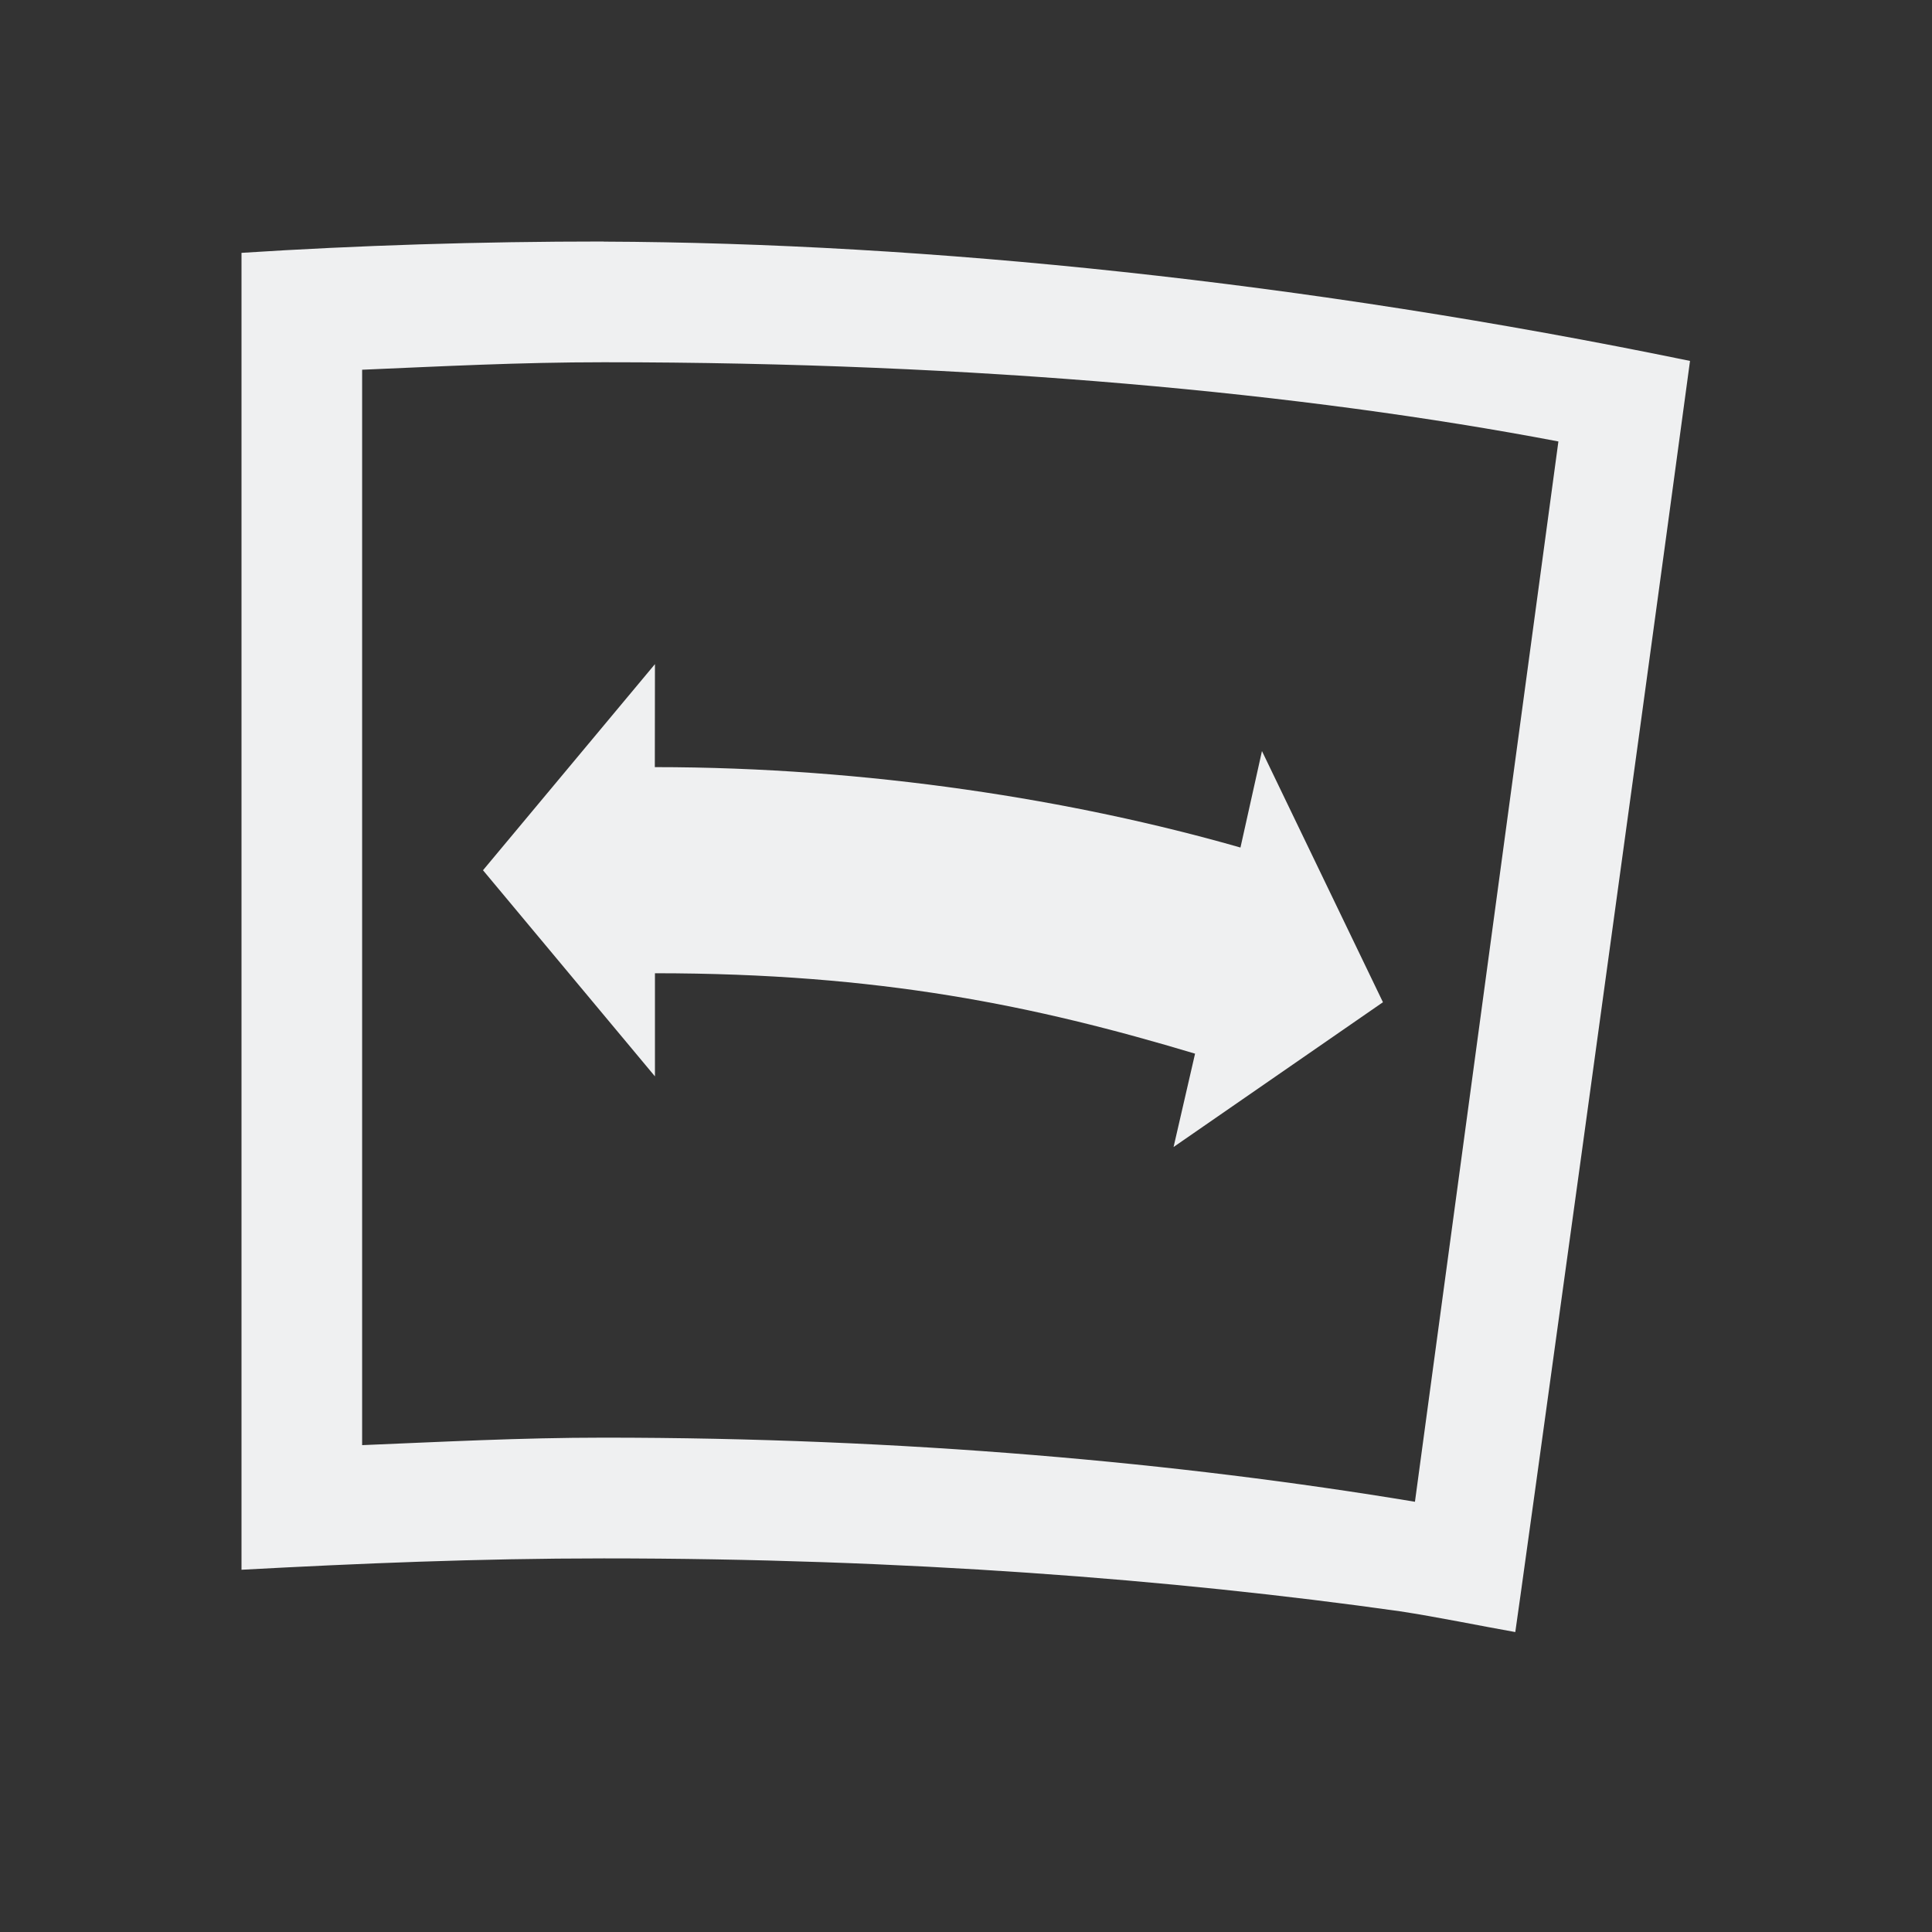 <svg viewBox="0 0 16 16" xmlns="http://www.w3.org/2000/svg"><rect x="0" y="0" width="16" height="16" fill="#333333" stroke="none"/>/&gt;<path d="m5 2c-1.035 0-2.034.032-3 .094v.094.906 8.906.438.562c.968-.052 1.953-.094 3-.094 2.474 0 4.71.172 6.594.438.309.047.661.12.955.172.004-.006.977-7.045 1.447-10.527-3.189-.657-6.327-.978-8.996-.988zm0 1c3.092 0 5.802.255 7.906.656l-1.188 8.781c-1.958-.325-4.234-.531-6.719-.531-.69 0-1.341.035-2 .062v-8.906c.656-.028 1.302-.062 2-.062zm.424 2.5-1.424 1.707 1.424 1.707v-.854c1.861 0 3.146.268 4.473.666l-.178.773 1.734-1.199-1.002-2.08-.178.799c-1.375-.394-3.083-.666-4.85-.666z" fill="#eff0f1"/></svg>
